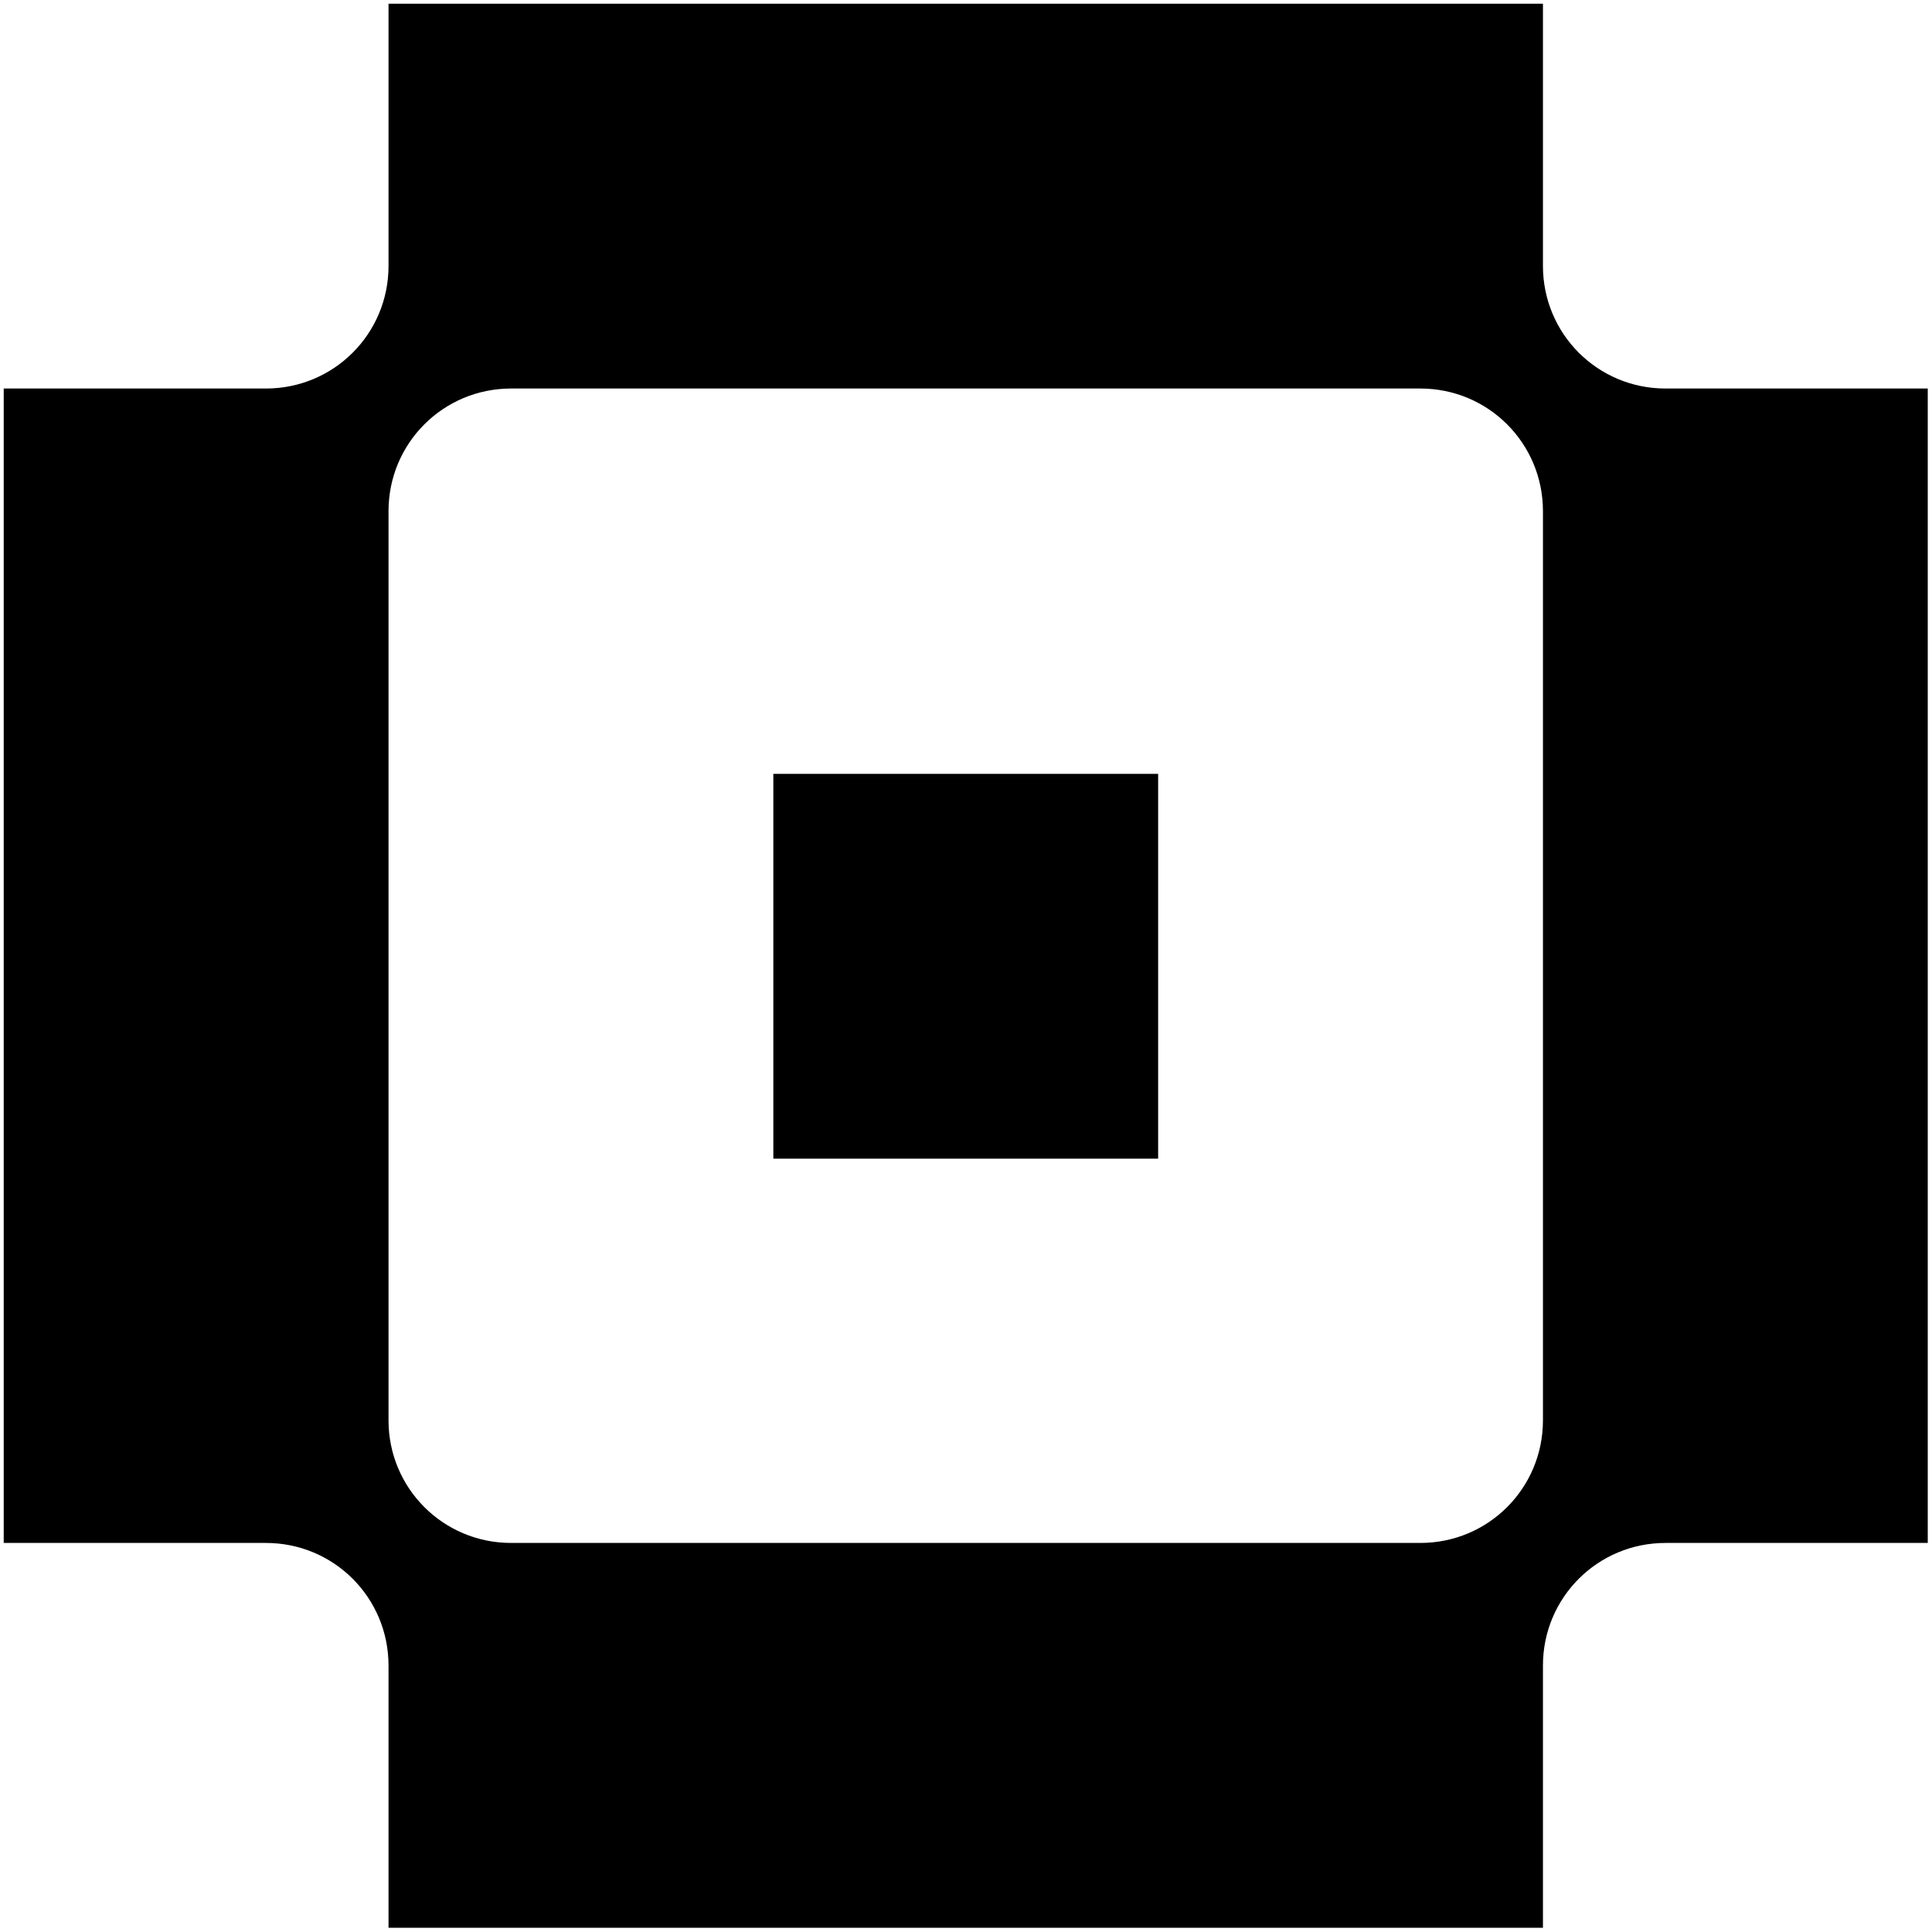 <svg
  width="15"
  height="15"
  viewBox="0 0 364 364"
  fill="none"
  xmlns="http://www.w3.org/2000/svg"
>
  <path d="M218.2 145.8H145.7V218.3H218.2V145.8Z" fill="currentColor" />
  <path
    d="M290.7 50.1V0.7H73.2V50.1C73.2 62.9 62.9 73.2 50.1 73.2H0.7V290.7H50.1C62.9 290.7 73.2 301 73.2 313.8V363.2H290.7V313.8C290.7 301 301 290.7 313.8 290.7H363.2V73.2H313.8C301 73.2 290.7 62.9 290.7 50.1ZM290.7 267.6C290.7 280.4 280.4 290.7 267.6 290.7H96.3C83.5 290.7 73.2 280.4 73.2 267.6V96.3C73.2 83.5 83.5 73.2 96.3 73.2H267.6C280.4 73.2 290.7 83.5 290.7 96.3V267.6Z"
    fill="currentColor"
  />
</svg>
